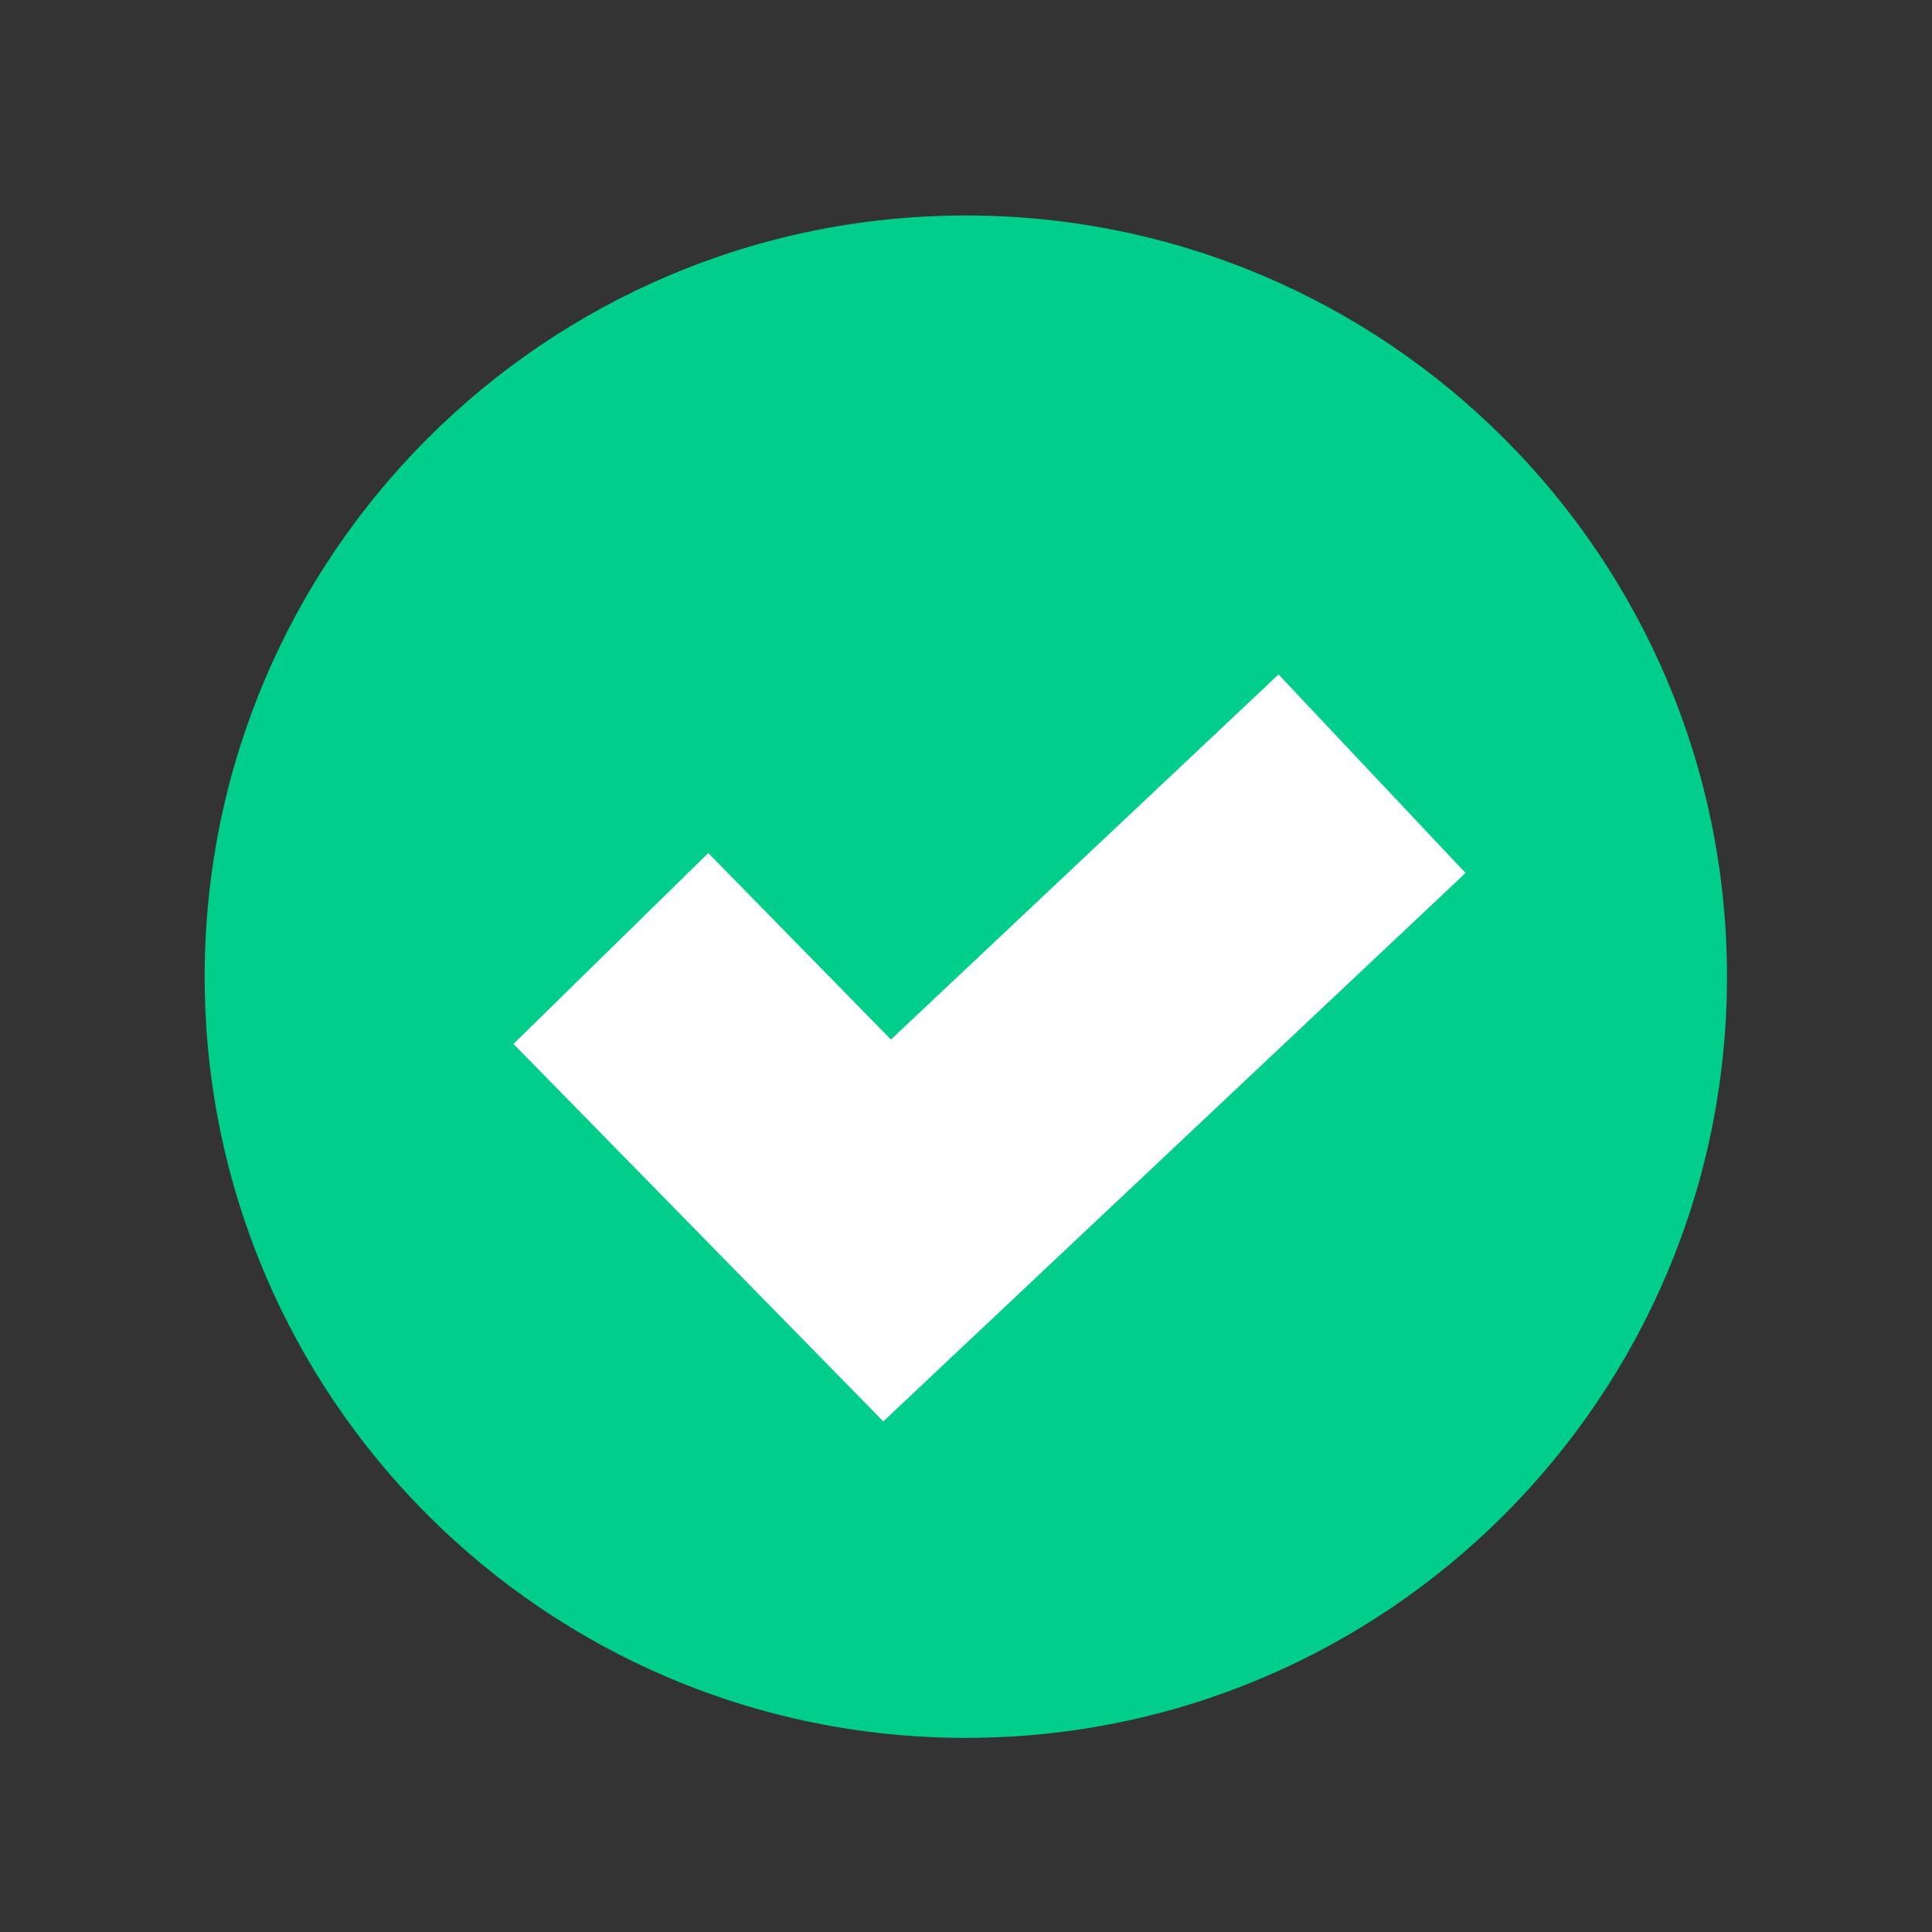 <svg width="17" height="17" viewBox="0 0 17 17" fill="none" xmlns="http://www.w3.org/2000/svg">
<rect x="0" y="0" width="17" height="17" fill="#333333" stroke="none"/>
<path d="M8.498 15.292C12.197 15.292 15.196 12.293 15.196 8.594C15.196 4.895 12.197 1.896 8.498 1.896C4.799 1.896 1.801 4.895 1.801 8.594C1.801 12.293 4.799 15.292 8.498 15.292Z" fill="#00CE8A"/>
<path d="M5.375 8.346L7.806 10.827L12.073 6.808" stroke="white" stroke-width="2.4"/>
</svg>
